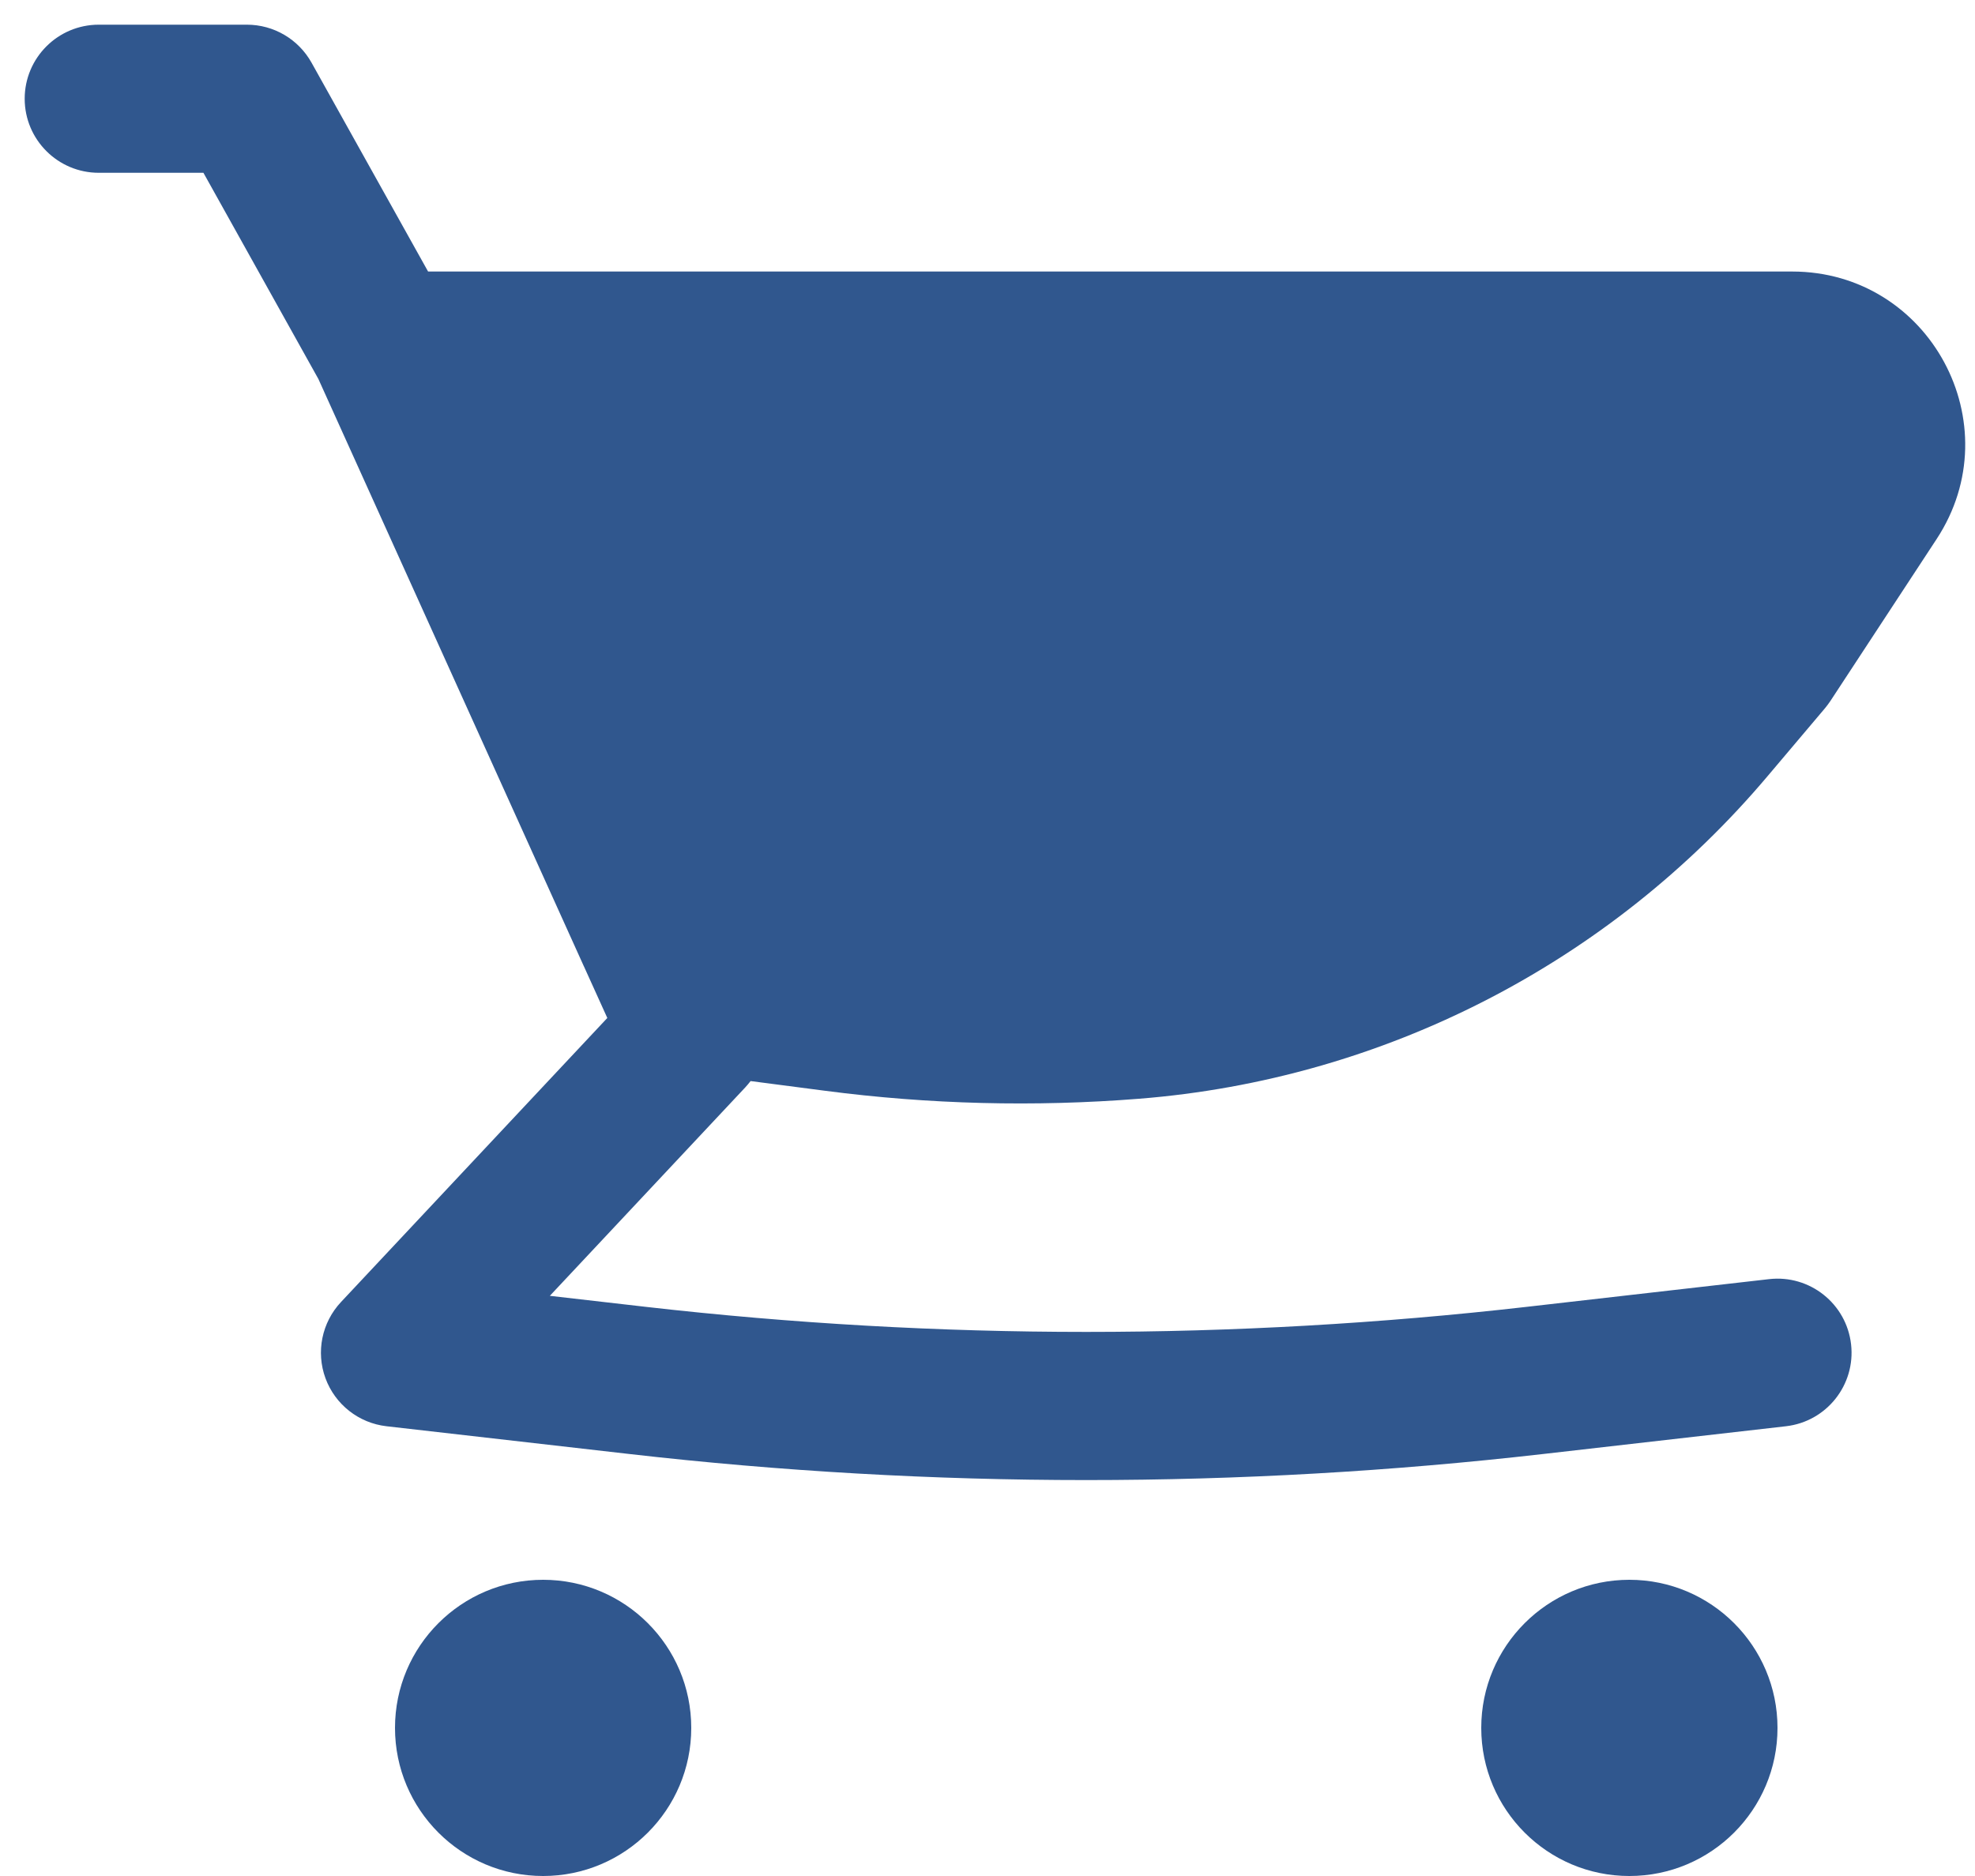<svg width="20" height="19" viewBox="0 0 20 19" fill="none" xmlns="http://www.w3.org/2000/svg">
<path d="M18.148 2.75H4.335L3.155 0.635C3.022 0.397 2.772 0.25 2.5 0.25H1C0.586 0.25 0.25 0.586 0.25 1C0.25 1.414 0.586 1.75 1 1.75H2.06L3.224 3.838L5.91 9.781L5.913 9.787L6.15 10.31L3.453 13.187C3.259 13.394 3.198 13.692 3.296 13.959C3.394 14.225 3.633 14.413 3.915 14.445L6.373 14.726C9.448 15.078 12.552 15.078 15.627 14.726L18.085 14.445C18.497 14.398 18.792 14.026 18.745 13.615C18.698 13.203 18.326 12.908 17.915 12.955L15.457 13.236C12.495 13.574 9.505 13.574 6.543 13.236L5.568 13.124L7.547 11.013C7.566 10.992 7.584 10.971 7.601 10.949L8.353 11.047C9.408 11.185 10.475 11.212 11.535 11.128C14.009 10.932 16.301 9.755 17.901 7.859L18.48 7.174C18.499 7.151 18.517 7.127 18.534 7.102L19.611 5.46C20.375 4.296 19.54 2.75 18.148 2.75Z" fill="#30578E"/>
<path d="M5.5 16C4.672 16 4 16.672 4 17.5C4 18.328 4.672 19 5.5 19C6.328 19 7 18.328 7 17.5C7 16.672 6.328 16 5.5 16Z" fill="#30578E"/>
<path d="M15 17.5C15 16.672 15.672 16 16.5 16C17.328 16 18 16.672 18 17.5C18 18.328 17.328 19 16.5 19C15.672 19 15 18.328 15 17.5Z" fill="#30578E"/>
</svg>
